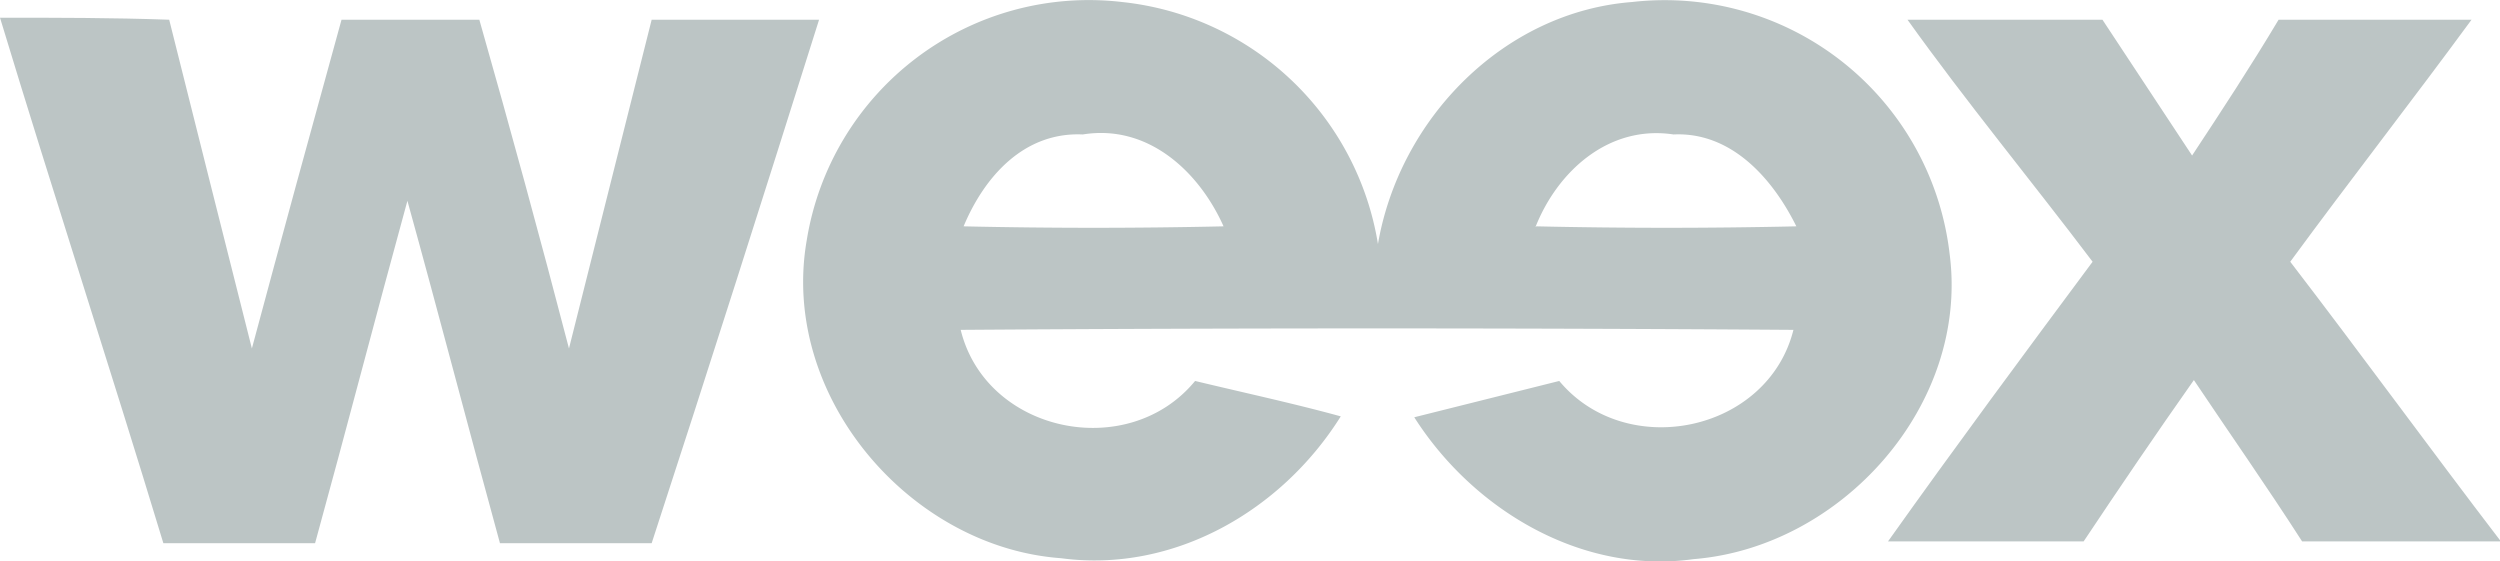 <svg xmlns="http://www.w3.org/2000/svg" viewBox="0 0 111.56 25.05"><defs><style>.cls-1{fill:#bcc5c5;}</style></defs><title>Zasób 3</title><g id="Warstwa_2" data-name="Warstwa 2"><g id="Warstwa_1-2" data-name="Warstwa 1"><g id="Group_4420" data-name="Group 4420"><g id="Group_4343" data-name="Group 4343"><g id="Group_4342" data-name="Group 4342"><path id="Path_2055" data-name="Path 2055" class="cls-1" d="M36,10.72A12.75,12.75,0,0,1,50.07.09a12.94,12.94,0,0,1,11.42,10.8C62.46,5.27,67.12.53,72.83.09A12.8,12.8,0,0,1,87,11.33c.88,6.76-4.83,13.09-11.42,13.62-5,.7-9.84-2.2-12.47-6.33L69.58,17c3,3.6,9.31,2.28,10.45-2.28q-18.58-.13-37.16,0C44,19.32,50.34,20.64,53.33,17c2.2.53,4.39,1,6.5,1.58-2.64,4.22-7.47,7-12.48,6.33C40.59,24.42,34.79,17.66,36,10.72ZM43,10.1q5.79.13,11.6,0C53.5,7.64,51.22,5.53,48.32,6,45.68,5.88,43.92,7.9,43,10.1Zm25.56,0q5.81.13,11.6,0C79.07,7.9,77.22,5.88,74.68,6c-2.91-.44-5.19,1.67-6.16,4.13Z"/></g><path id="Path_2056" data-name="Path 2056" class="cls-1" d="M0,.79c2.55,0,5,0,7.55.09C8.78,5.8,10,10.63,11.24,15.55c1.32-4.92,2.64-9.75,4-14.67h6.15c1.4,4.92,2.72,9.75,4,14.67C26.62,10.63,27.85,5.8,29.08.88h7.47c-2.46,7.81-4.92,15.55-7.47,23.36H22.31c-1.4-5.1-2.72-10.19-4.13-15.28-1.4,5.1-2.72,10.19-4.12,15.28H7.29C4.92,16.43,2.37,8.61,0,.79Z"/><path id="Path_2057" data-name="Path 2057" class="cls-1" d="M85.12.88h8.7l4,6.06c1.32-2,2.63-4,3.86-6.06h8.61c-2.64,3.6-5.45,7.2-8.09,10.8,3.17,4.13,6.24,8.35,9.4,12.48h-8.87c-1.58-2.46-3.25-4.84-4.83-7.2-1.67,2.37-3.34,4.83-4.92,7.2H84.25c3-4.22,6.06-8.35,9.13-12.48C90.66,8.08,87.76,4.57,85.12.88Z"/></g></g></g></g></svg>